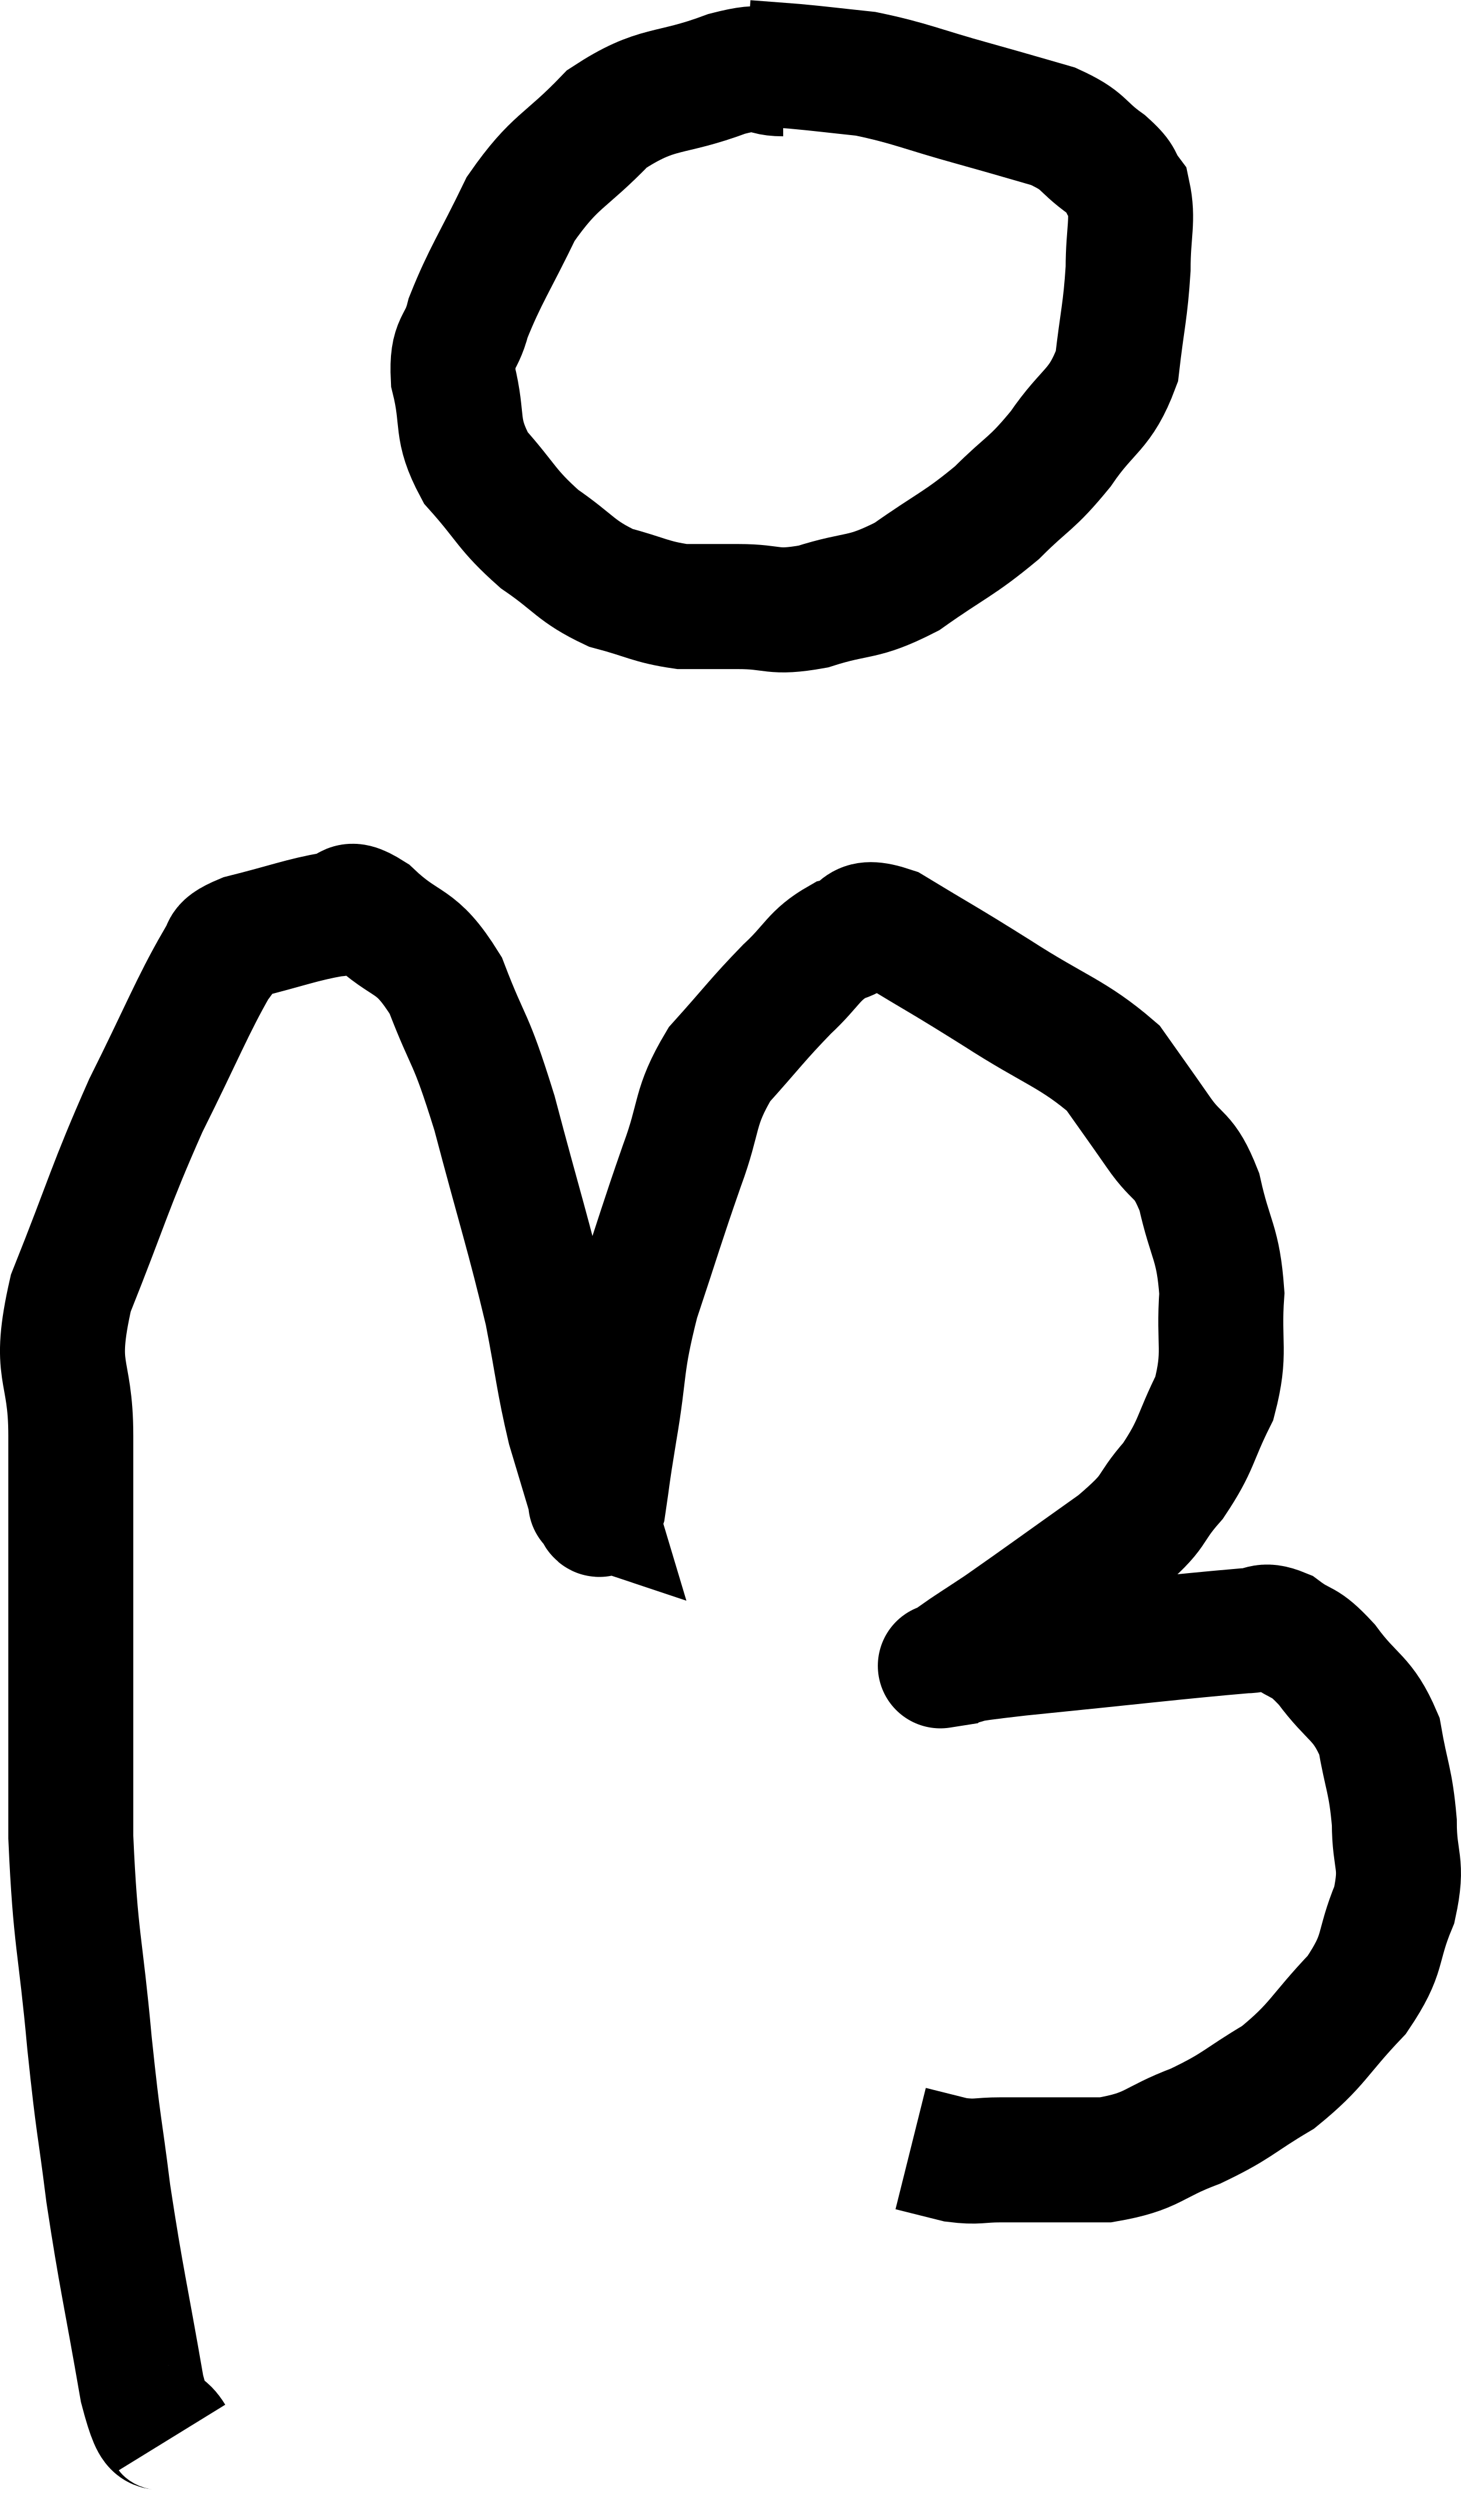 <svg xmlns="http://www.w3.org/2000/svg" viewBox="8.647 4.52 23.38 39.98" width="23.38" height="39.98"><path d="M 21.18 5.7 C 20.73 5.7, 20.985 5.52, 20.28 5.7 C 19.32 6.06, 19.185 5.88, 18.36 6.42 C 17.67 7.14, 17.535 7.065, 16.98 7.86 C 16.56 8.73, 16.41 8.925, 16.14 9.6 C 16.02 10.08, 15.87 9.96, 15.9 10.56 C 16.08 11.28, 15.915 11.355, 16.26 12 C 16.77 12.57, 16.74 12.66, 17.28 13.14 C 17.85 13.53, 17.85 13.65, 18.42 13.92 C 18.99 14.07, 19.05 14.145, 19.56 14.22 C 20.01 14.22, 19.935 14.22, 20.46 14.22 C 21.06 14.22, 20.985 14.34, 21.66 14.22 C 22.41 13.98, 22.425 14.115, 23.16 13.74 C 23.88 13.23, 23.985 13.23, 24.6 12.72 C 25.11 12.21, 25.14 12.285, 25.62 11.7 C 26.07 11.04, 26.25 11.1, 26.52 10.38 C 26.61 9.6, 26.655 9.51, 26.7 8.82 C 26.7 8.22, 26.79 8.04, 26.7 7.62 C 26.52 7.38, 26.64 7.41, 26.34 7.14 C 25.92 6.84, 26.025 6.78, 25.5 6.54 C 24.87 6.36, 24.99 6.39, 24.24 6.18 C 23.37 5.94, 23.22 5.85, 22.5 5.7 C 21.93 5.64, 21.84 5.625, 21.36 5.58 C 20.97 5.55, 20.775 5.535, 20.58 5.52 L 20.58 5.52" fill="none" stroke="black" stroke-width="2"></path><path d="M 11.4 43.5 C 11.16 43.11, 11.175 43.695, 10.92 42.72 C 10.65 41.16, 10.59 40.98, 10.38 39.6 C 10.23 38.4, 10.23 38.625, 10.08 37.2 C 9.93 35.55, 9.855 35.58, 9.78 33.9 C 9.78 32.19, 9.78 32.085, 9.78 30.48 C 9.78 28.98, 9.78 28.8, 9.78 27.48 C 9.78 26.34, 9.48 26.52, 9.78 25.2 C 10.38 23.7, 10.395 23.52, 10.98 22.2 C 11.55 21.06, 11.73 20.595, 12.12 19.92 C 12.33 19.71, 12.075 19.695, 12.54 19.5 C 13.26 19.32, 13.47 19.23, 13.98 19.14 C 14.28 19.14, 14.13 18.855, 14.58 19.14 C 15.18 19.71, 15.285 19.485, 15.78 20.28 C 16.17 21.3, 16.155 21.015, 16.56 22.32 C 16.98 23.91, 17.1 24.24, 17.4 25.5 C 17.58 26.43, 17.58 26.595, 17.76 27.36 C 17.94 27.96, 18.03 28.26, 18.12 28.56 C 18.12 28.56, 18.075 28.545, 18.12 28.56 C 18.21 28.59, 18.21 28.905, 18.3 28.62 C 18.39 28.02, 18.345 28.245, 18.48 27.42 C 18.66 26.37, 18.57 26.385, 18.84 25.32 C 19.2 24.24, 19.23 24.105, 19.56 23.16 C 19.86 22.35, 19.74 22.245, 20.16 21.54 C 20.7 20.94, 20.76 20.835, 21.24 20.34 C 21.66 19.95, 21.66 19.8, 22.08 19.56 C 22.5 19.47, 22.29 19.17, 22.92 19.38 C 23.76 19.89, 23.715 19.845, 24.6 20.4 C 25.53 21, 25.815 21.045, 26.46 21.6 C 26.82 22.11, 26.835 22.125, 27.18 22.62 C 27.51 23.1, 27.585 22.935, 27.84 23.58 C 28.02 24.39, 28.14 24.375, 28.2 25.2 C 28.14 26.04, 28.275 26.13, 28.08 26.88 C 27.75 27.54, 27.81 27.615, 27.42 28.2 C 26.97 28.71, 27.21 28.635, 26.52 29.22 C 25.59 29.88, 25.305 30.09, 24.66 30.54 C 24.3 30.78, 24.15 30.87, 23.94 31.02 C 23.88 31.08, 23.85 31.11, 23.82 31.14 C 23.82 31.14, 23.82 31.14, 23.82 31.14 C 23.82 31.14, 23.535 31.185, 23.82 31.14 C 24.39 31.05, 23.775 31.095, 24.96 30.96 C 26.76 30.78, 27.51 30.69, 28.56 30.6 C 28.86 30.6, 28.83 30.465, 29.16 30.6 C 29.52 30.87, 29.49 30.72, 29.88 31.14 C 30.3 31.71, 30.45 31.65, 30.72 32.28 C 30.84 32.97, 30.9 32.985, 30.96 33.66 C 30.96 34.32, 31.11 34.29, 30.96 34.98 C 30.66 35.7, 30.825 35.73, 30.36 36.42 C 29.73 37.08, 29.745 37.215, 29.1 37.74 C 28.44 38.13, 28.47 38.19, 27.78 38.52 C 27.06 38.79, 27.12 38.925, 26.34 39.06 C 25.5 39.06, 25.26 39.06, 24.66 39.06 C 24.3 39.06, 24.3 39.105, 23.94 39.06 C 23.58 38.97, 23.4 38.925, 23.22 38.88 C 23.22 38.88, 23.22 38.88, 23.22 38.88 L 23.22 38.88" fill="none" stroke="black" stroke-width="2"></path></svg>